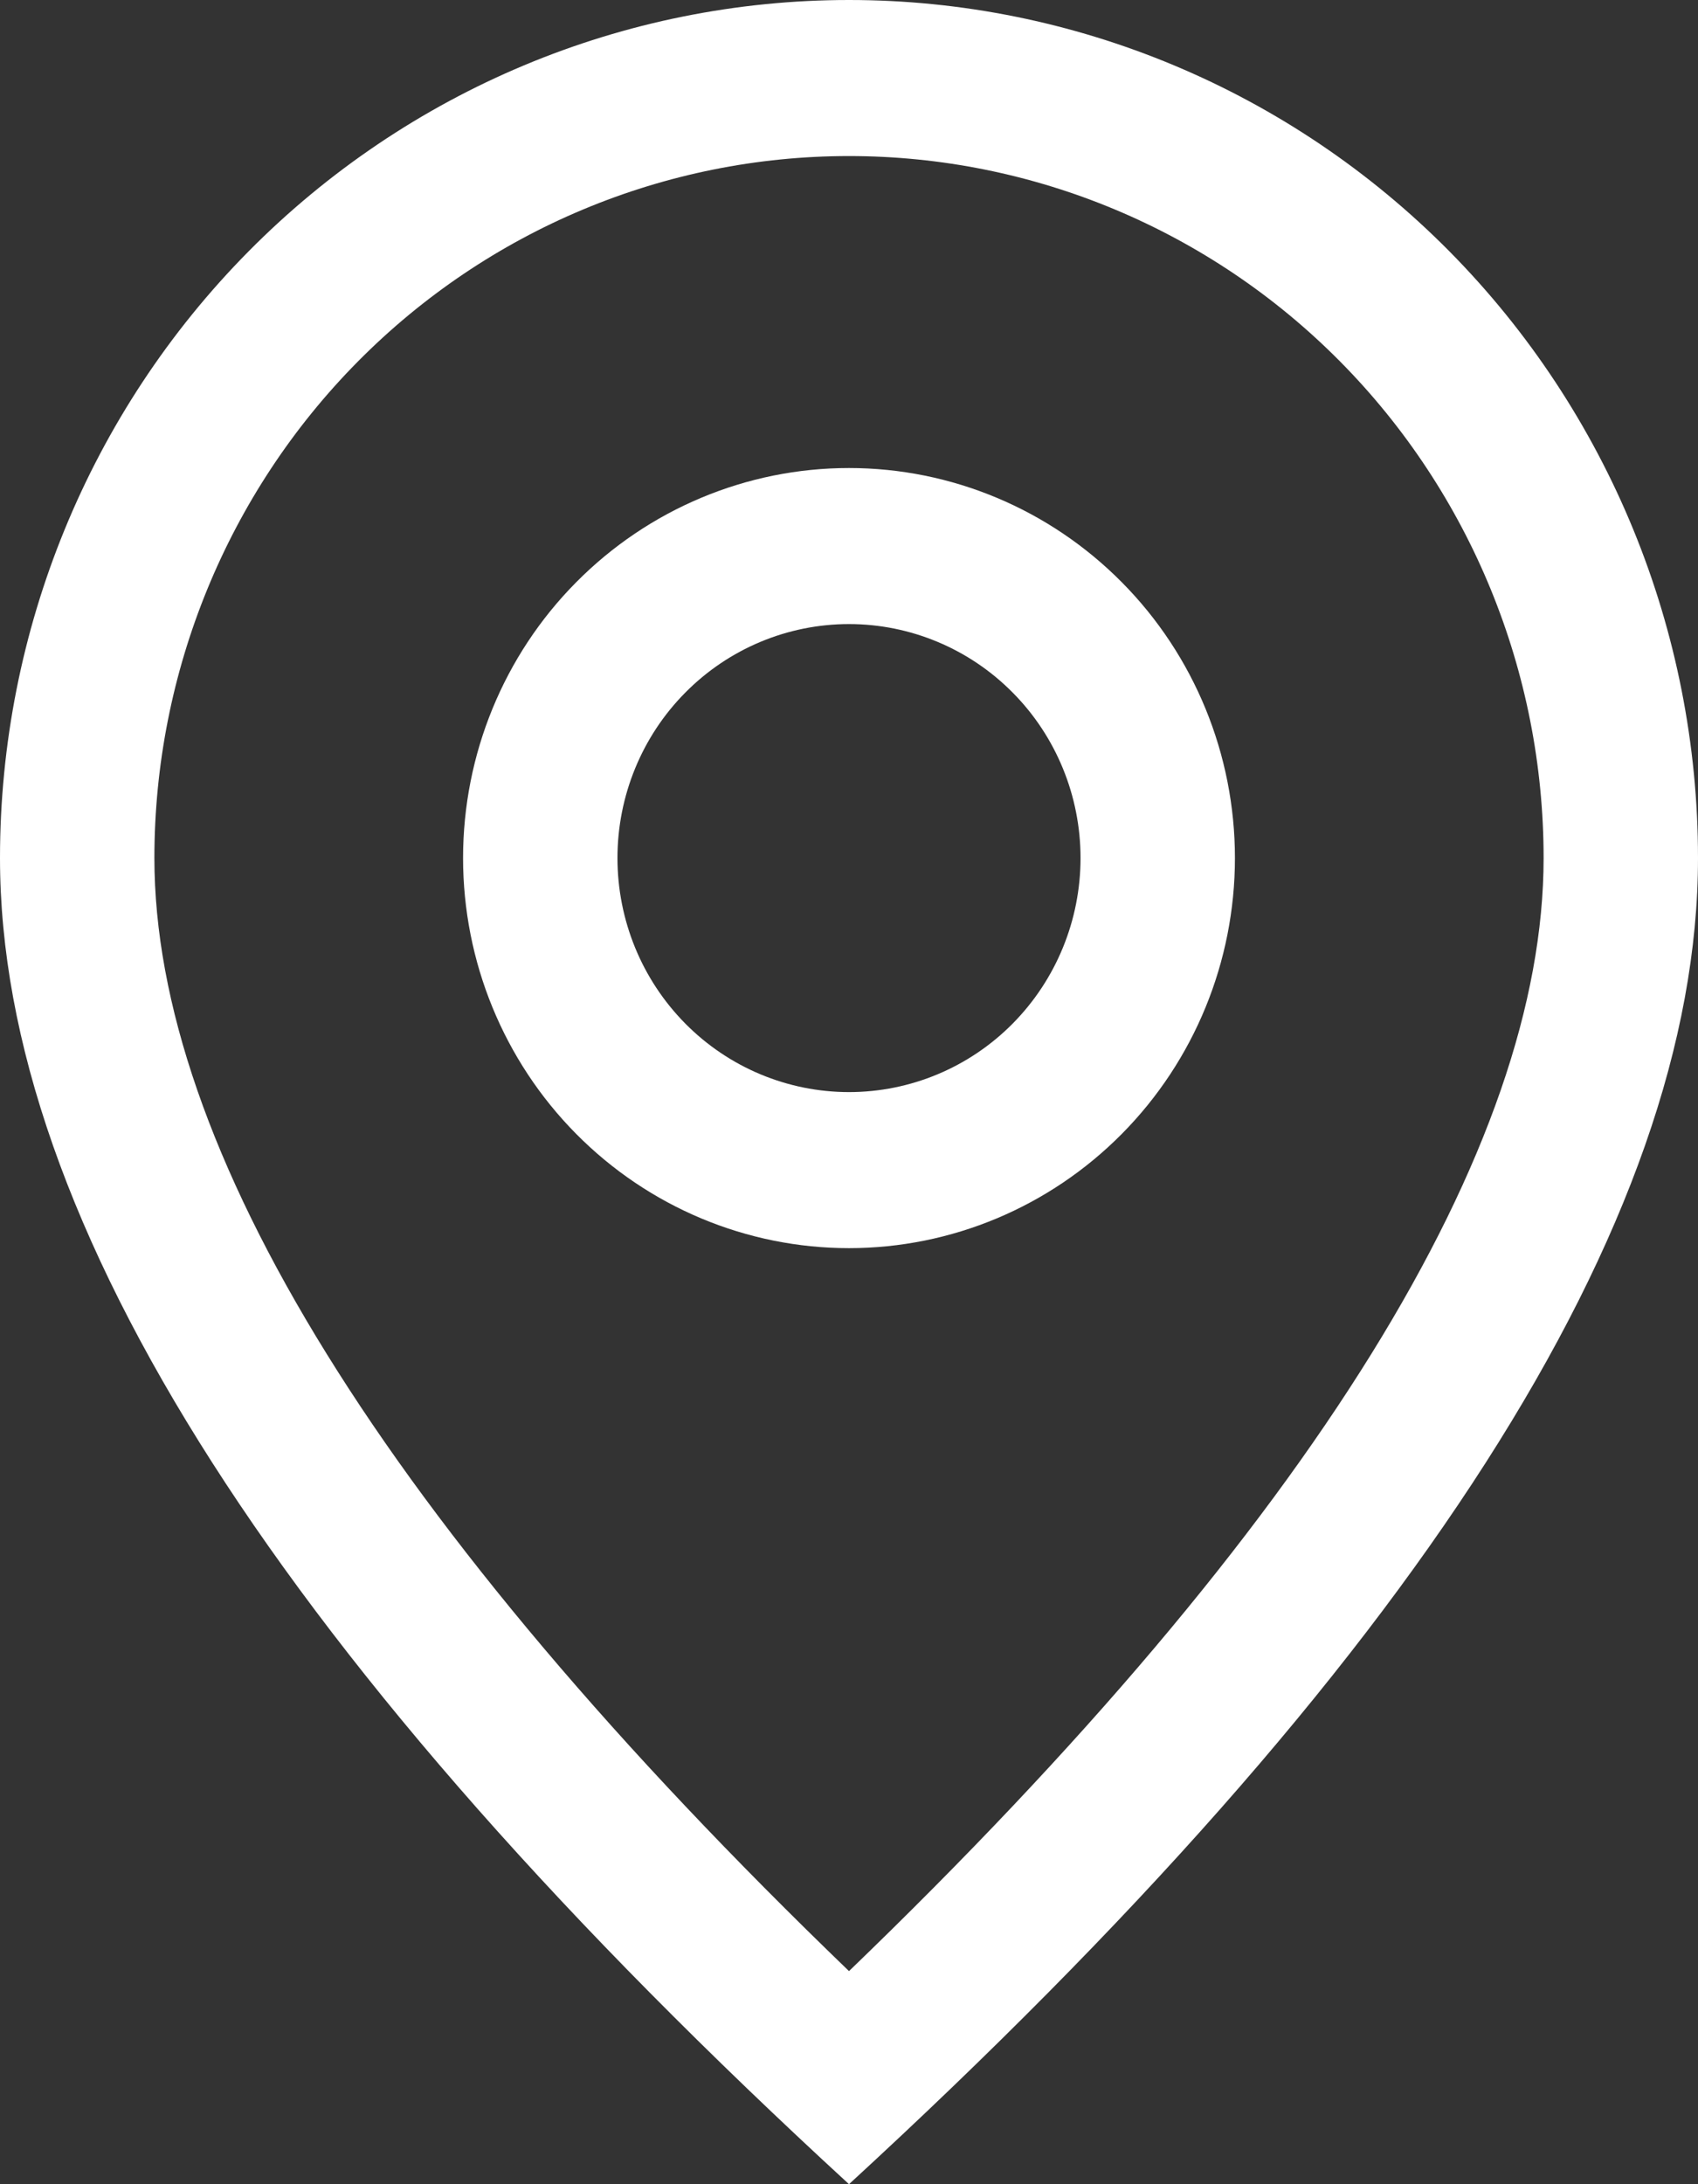 <svg width="14" height="18" viewBox="0 0 14 18" fill="none" xmlns="http://www.w3.org/2000/svg">
<rect x="0" y="0" width="14" height="18" fill="#333333" stroke="none"/>
<path d="M12.727 7.071C12.727 5.537 12.124 4.065 11.05 2.98C9.976 1.895 8.519 1.286 7 1.286C5.481 1.286 4.024 1.895 2.95 2.98C1.876 4.065 1.273 5.537 1.273 7.071C1.273 9.445 3.153 12.538 7 16.244C10.848 12.538 12.727 9.445 12.727 7.071ZM7 18C2.333 13.715 0 10.071 0 7.071C0 5.196 0.737 3.397 2.05 2.071C3.363 0.745 5.143 0 7 0C8.857 0 10.637 0.745 11.95 2.071C13.262 3.397 14 5.196 14 7.071C14 10.071 11.667 13.715 7 18Z" fill="white"/>
<path d="M7 9C7.506 9 7.992 8.797 8.35 8.435C8.708 8.073 8.909 7.583 8.909 7.071C8.909 6.56 8.708 6.069 8.35 5.708C7.992 5.346 7.506 5.143 7 5.143C6.494 5.143 6.008 5.346 5.65 5.708C5.292 6.069 5.091 6.56 5.091 7.071C5.091 7.583 5.292 8.073 5.65 8.435C6.008 8.797 6.494 9 7 9ZM7 10.286C6.156 10.286 5.347 9.947 4.75 9.344C4.153 8.741 3.818 7.924 3.818 7.071C3.818 6.219 4.153 5.401 4.75 4.799C5.347 4.196 6.156 3.857 7 3.857C7.844 3.857 8.653 4.196 9.25 4.799C9.847 5.401 10.182 6.219 10.182 7.071C10.182 7.924 9.847 8.741 9.25 9.344C8.653 9.947 7.844 10.286 7 10.286Z" fill="white"/>
</svg>
